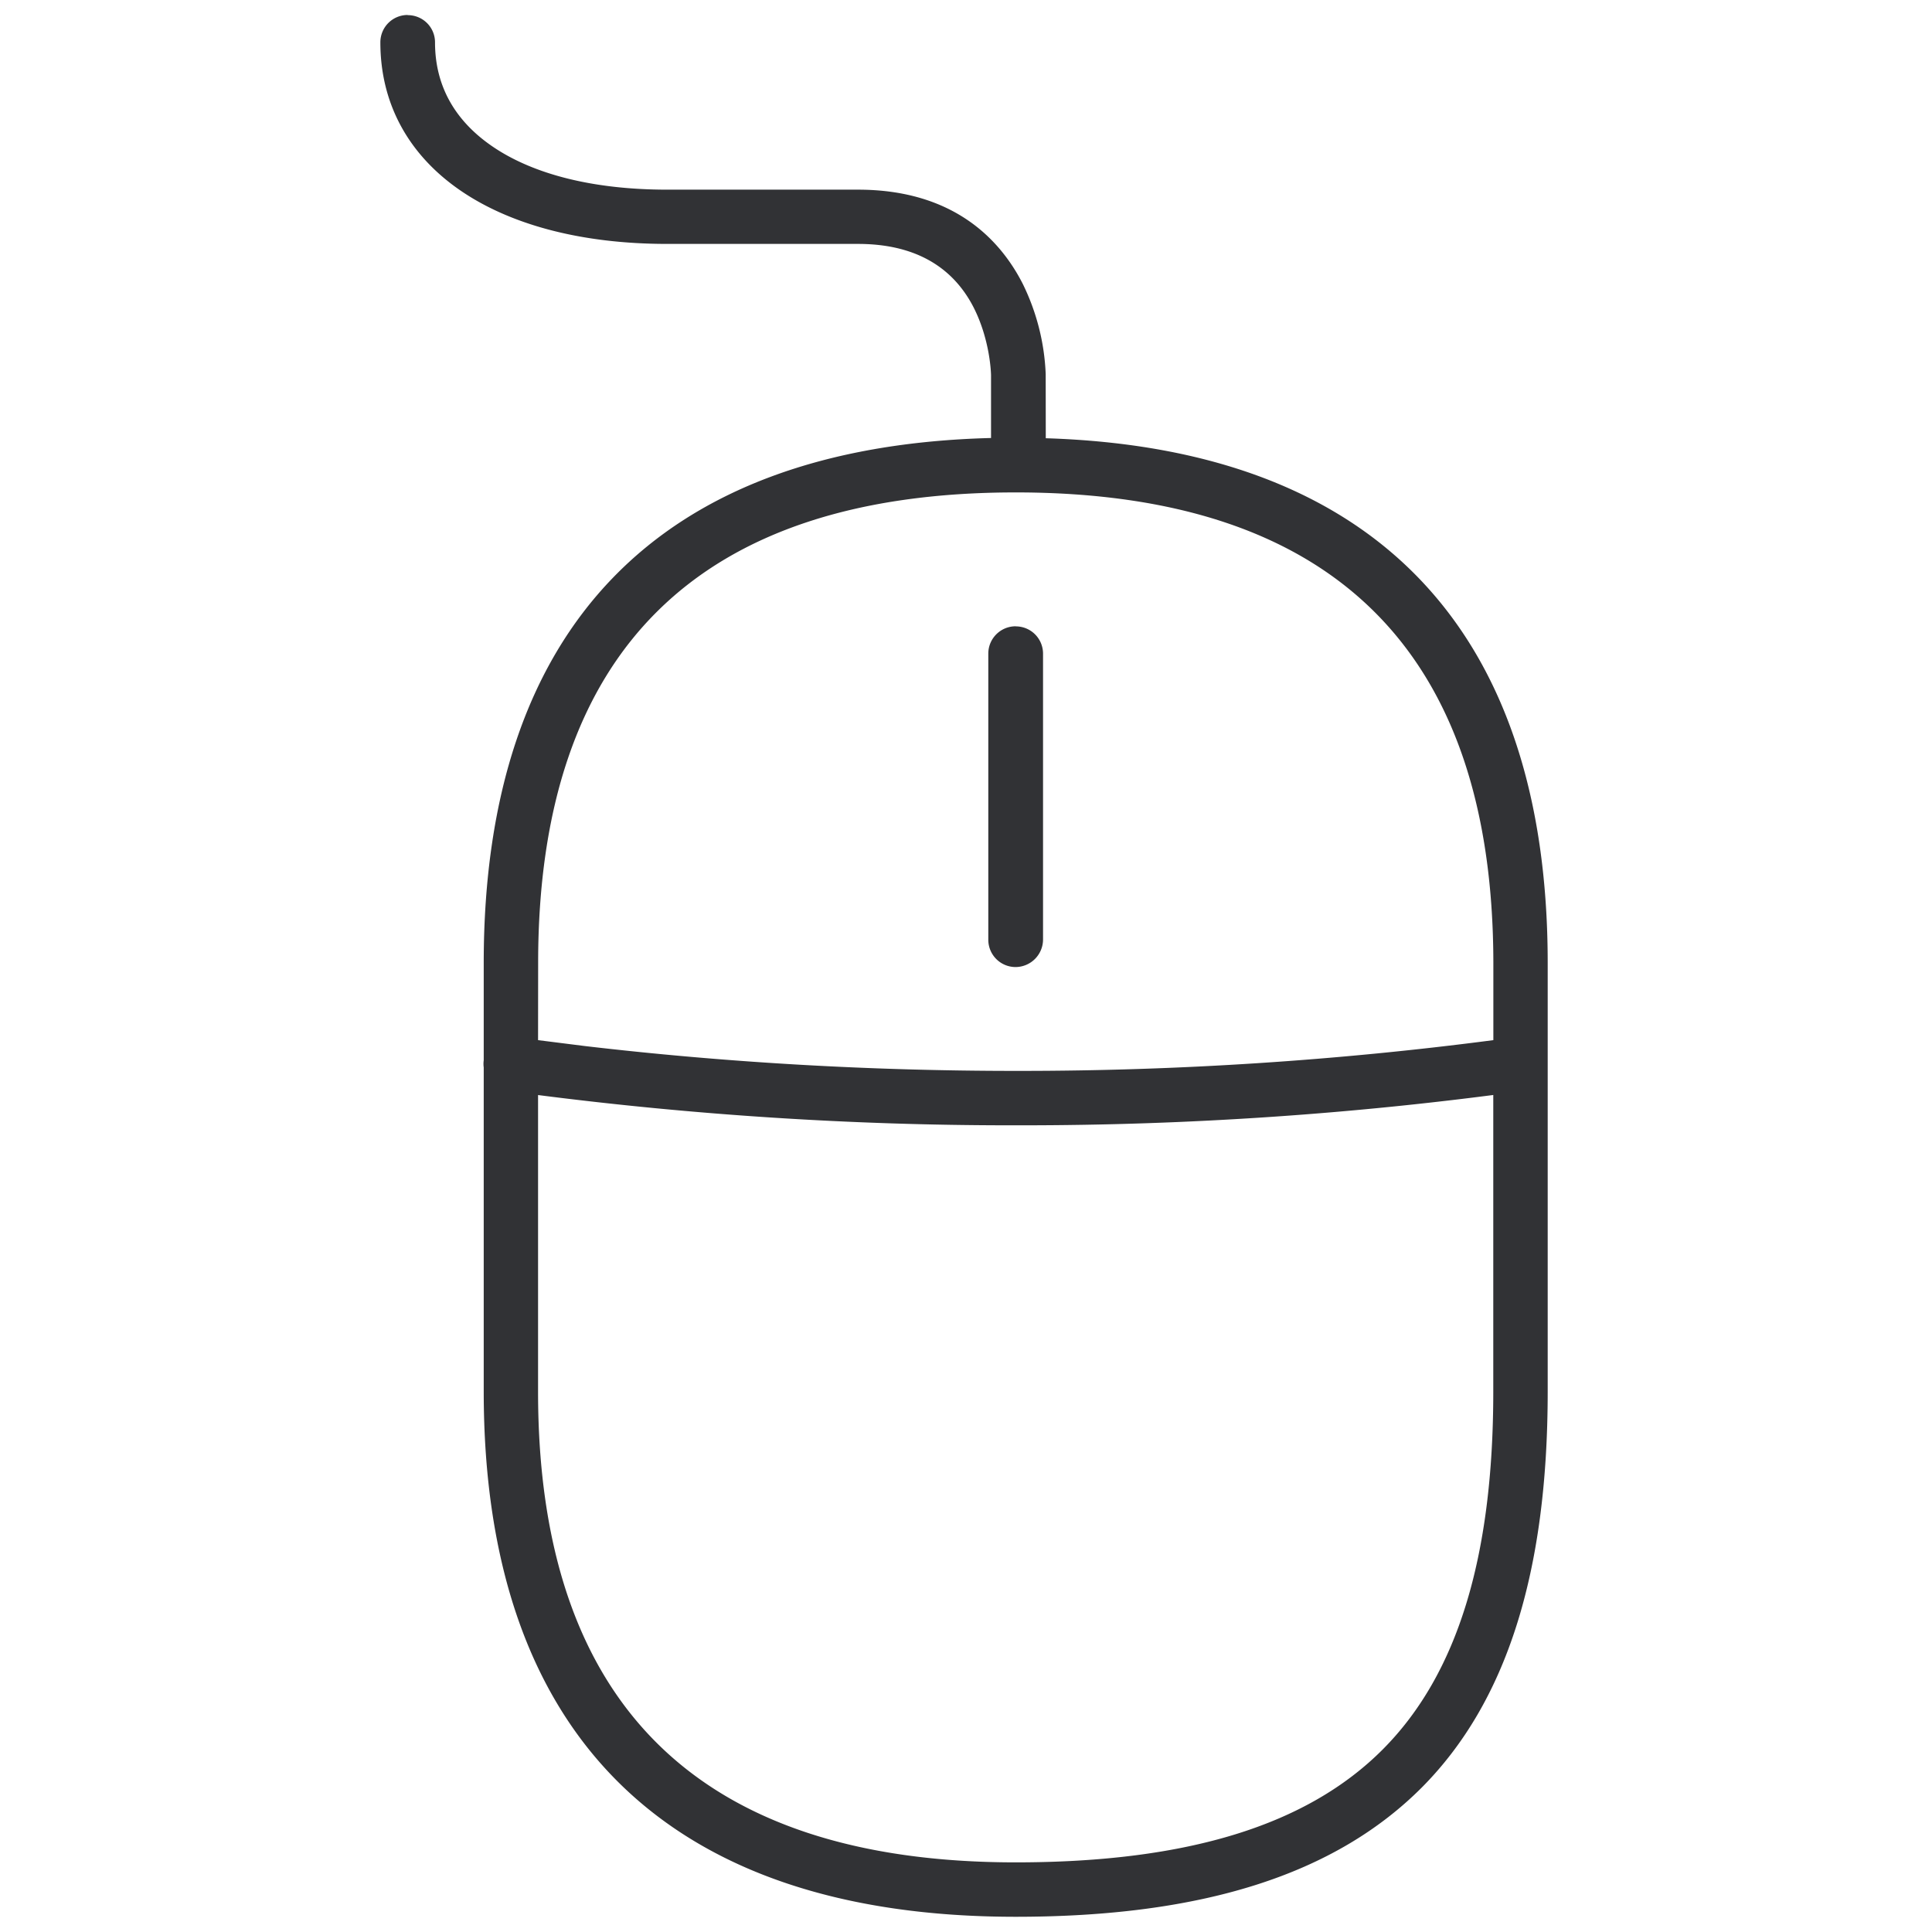 <svg width="24" height="24" viewBox="0 0 24 24" xmlns="http://www.w3.org/2000/svg"><path d="M5.064.188c.189 0 .34.15.34.339 0 .534.242.971.716 1.294.514.35 1.264.535 2.168.535h2.37c1.2 0 1.775.635 2.047 1.17a2.79 2.79 0 01.285 1.12l.001.798c4.08.127 6.235 2.374 6.235 6.518v5.325c0 2.248-.511 3.858-1.563 4.917-1.08 1.083-2.726 1.607-5.046 1.607-4.322 0-6.608-2.255-6.608-6.524V13.26a.331.331 0 010-.089v-1.21c0-4.167 2.178-6.415 6.302-6.52v-.78c0-.004-.006-.434-.221-.851-.27-.518-.753-.78-1.432-.78h-2.37c-2.165 0-3.563-.981-3.563-2.504 0-.188.151-.34.34-.34zM18.55 13.6l.377-.048a45.586 45.586 0 01-6.246.427h-.134c-1.954 0-3.924-.127-5.863-.376v3.687c0 3.879 1.997 5.845 5.933 5.845 2.132 0 3.624-.46 4.565-1.408.921-.928 1.368-2.38 1.368-4.44V13.6zm-5.933-7.483c-3.936 0-5.932 1.966-5.932 5.845l-.001.959.587.074c1.77.207 3.562.308 5.34.308h.067c1.958 0 3.931-.128 5.873-.382v-.959c-.004-3.879-2-5.845-5.934-5.845zm0 1.664c.189 0 .34.151.34.34v3.552a.343.343 0 01-.34.34.339.339 0 01-.34-.34V8.12c0-.188.152-.34.34-.34z" fill="#313235" fill-rule="nonzero"/></svg>